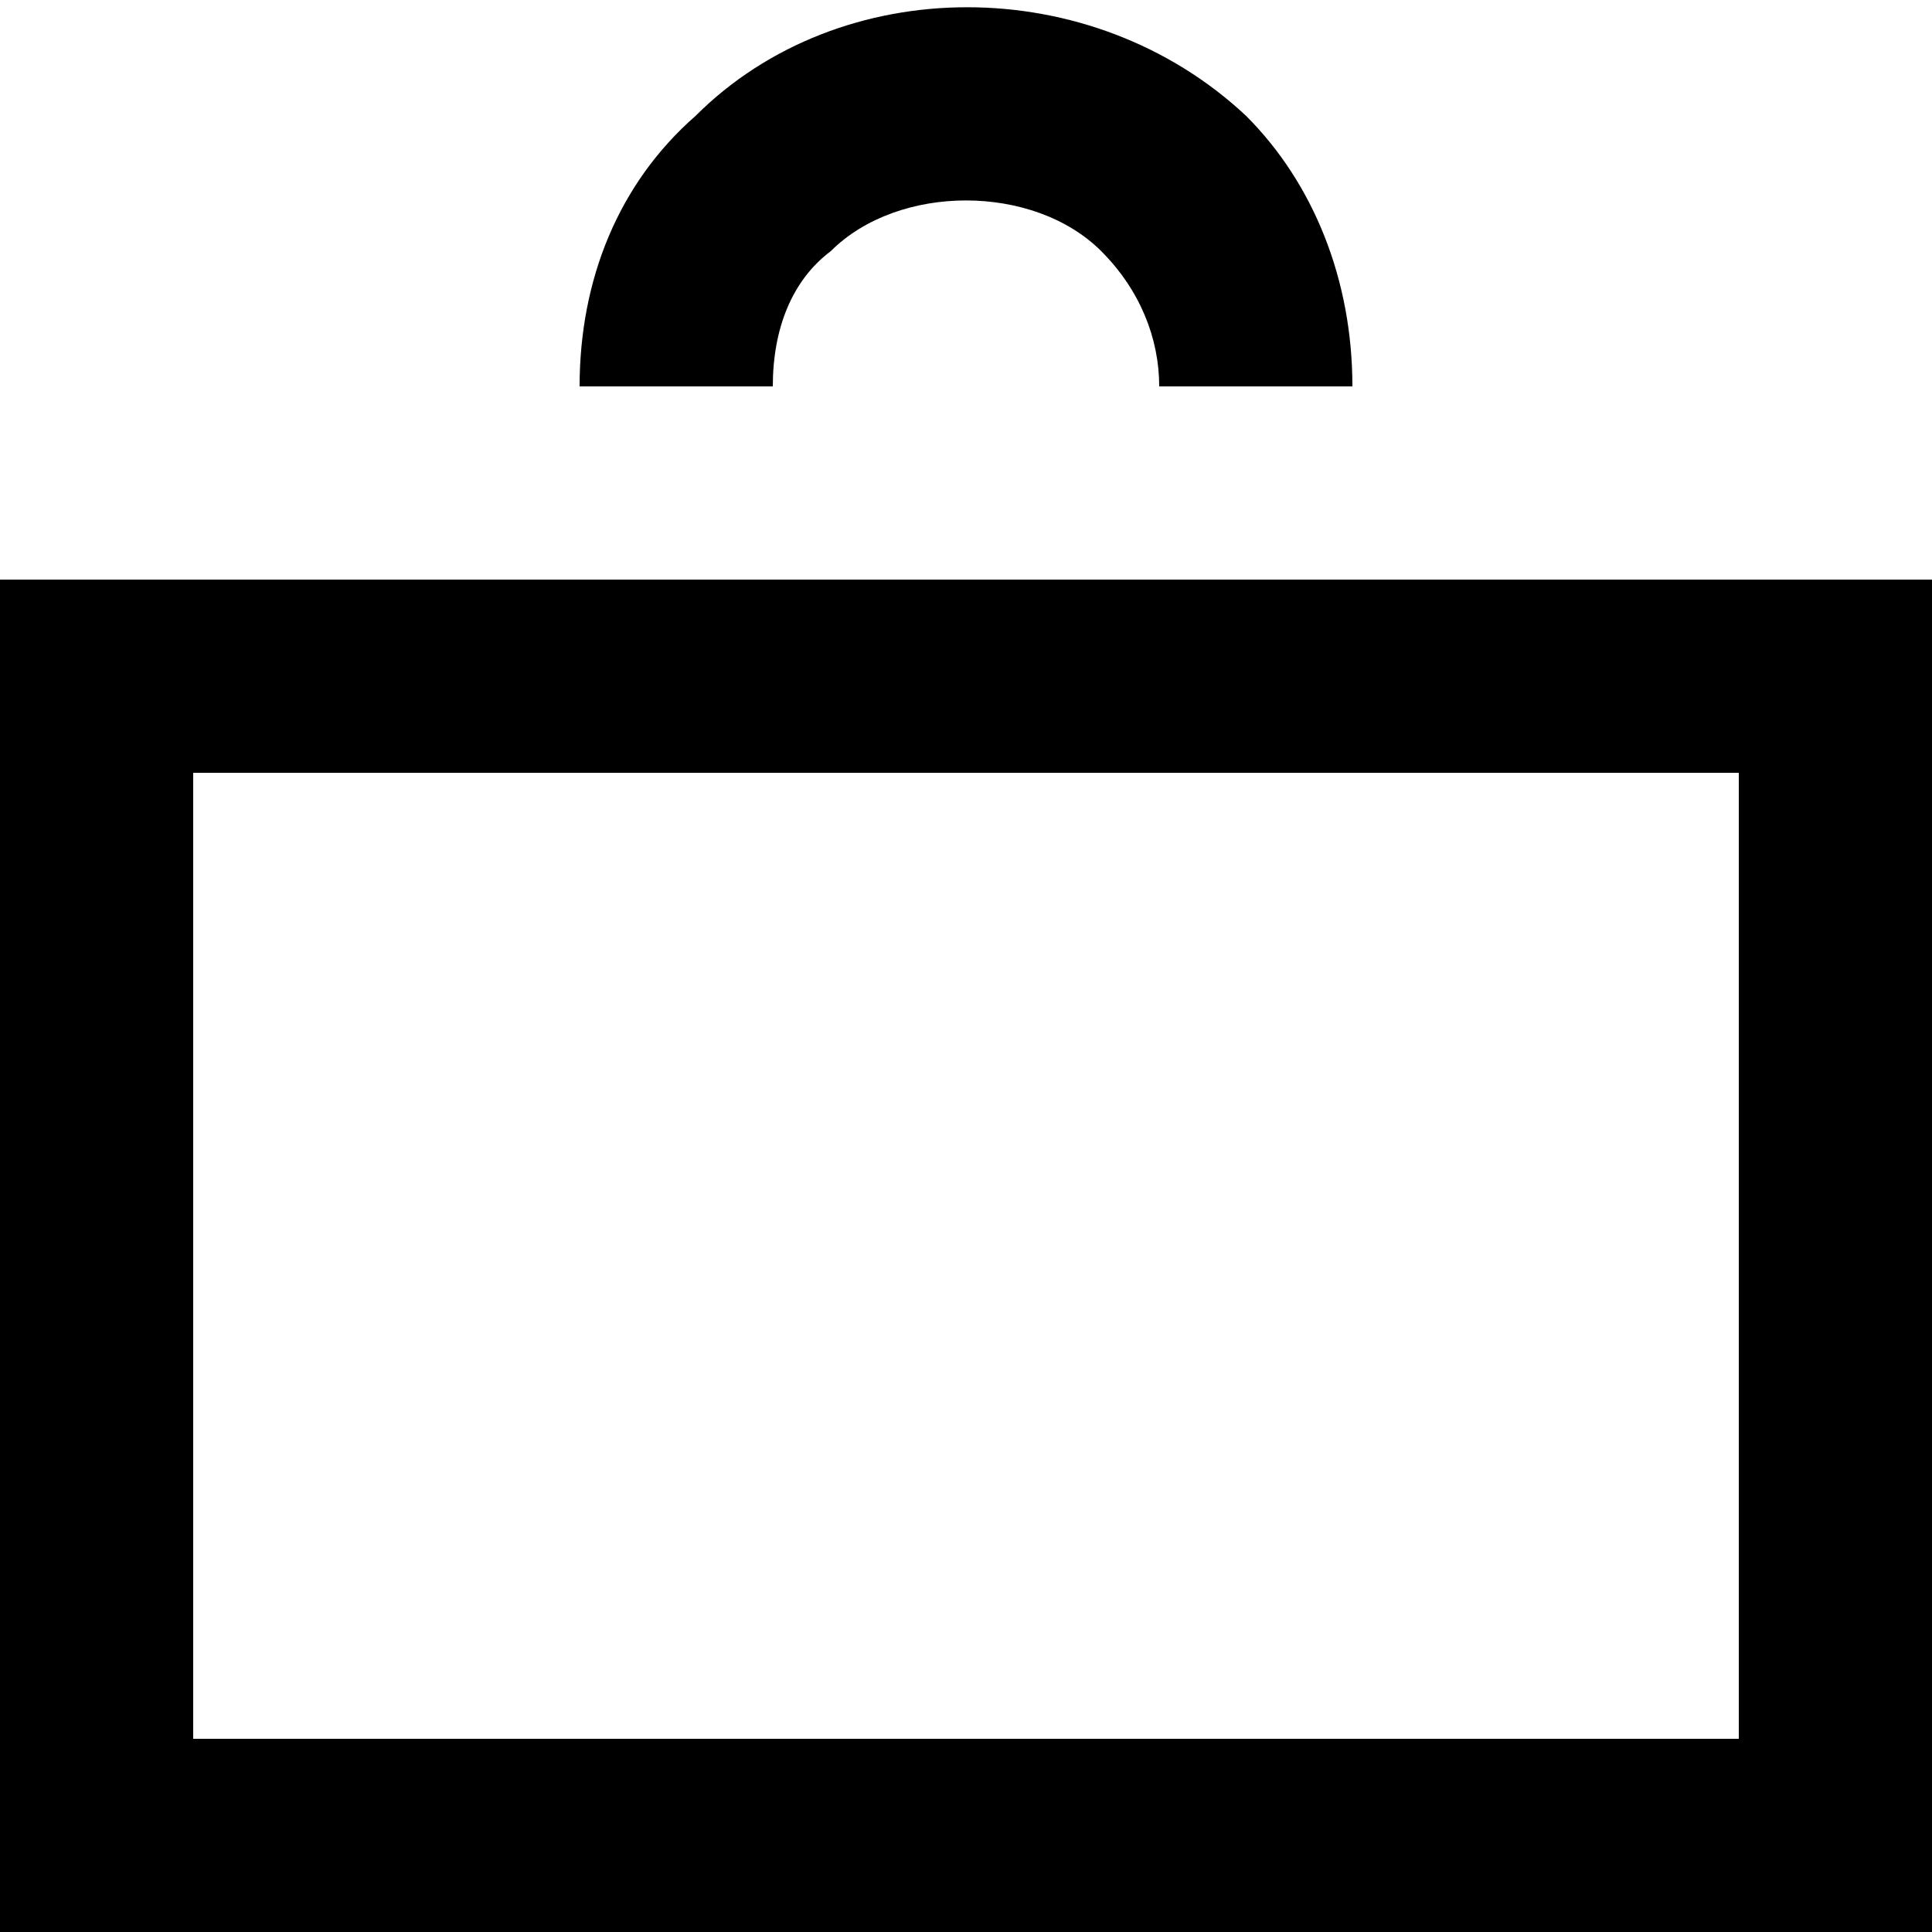 <svg width="20" height="20" viewBox="0 0 20 20" xmlns="http://www.w3.org/2000/svg">
    <path d="M20 20H0V6H20V20ZM2 18H18V8H2V18Z"></path>
    <path d="M14 4H12C12 3.5 11.8 3 11.4 2.6C10.7 1.9 9.3 1.9 8.6 2.6C8.2 2.9 8 3.4 8 4H6C6 2.9 6.4 1.9 7.2 1.2C8.7 -0.3 11.3 -0.3 12.9 1.2C13.6 1.9 14 2.9 14 4Z"></path></svg>